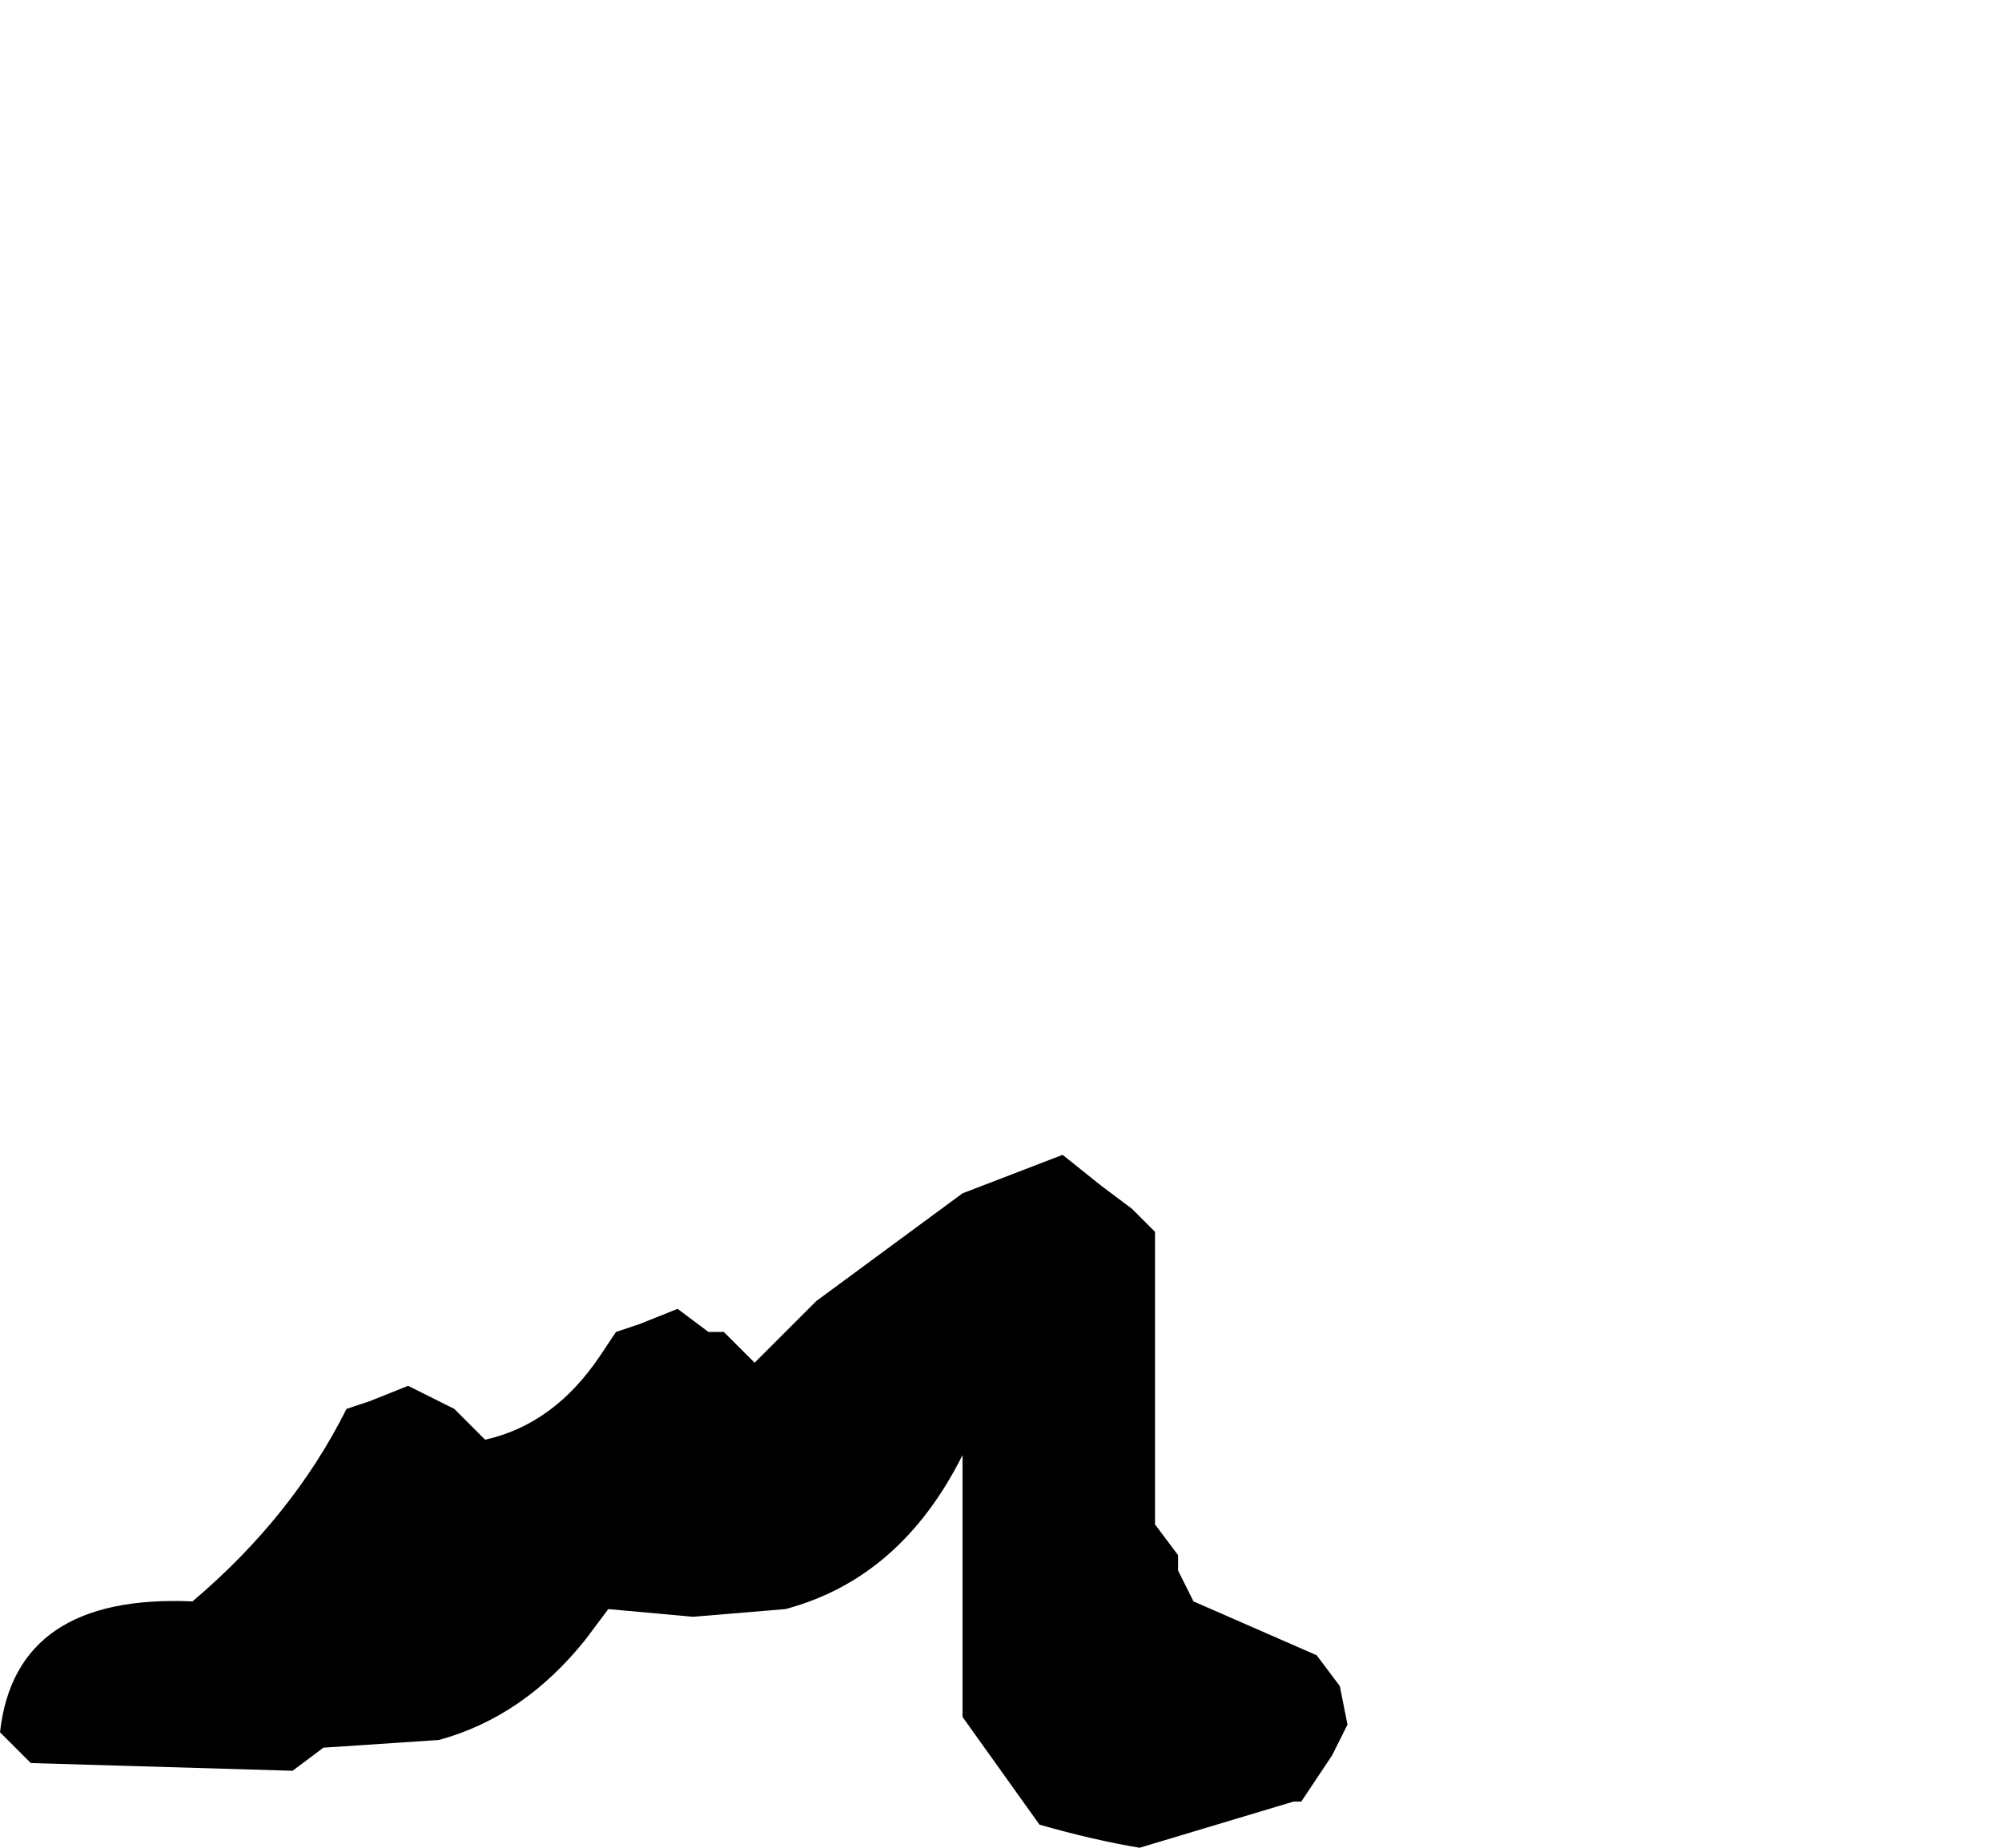 <?xml version="1.0" encoding="UTF-8" standalone="no"?>
<svg xmlns:xlink="http://www.w3.org/1999/xlink" height="12.0px" width="13.0px" xmlns="http://www.w3.org/2000/svg">
  <g transform="matrix(1.0, 0.0, 0.0, 1.0, 4.9, 50.15)">
    <path d="M-4.9 -38.9 L-4.7 -38.7 -3.0 -38.65 -2.8 -38.8 -2.05 -38.85 Q-1.5 -39.0 -1.1 -39.5 L-0.95 -39.7 -0.4 -39.65 0.2 -39.7 Q0.95 -39.9 1.35 -40.7 L1.35 -40.5 1.35 -40.3 1.35 -39.6 1.35 -39.5 1.35 -39.0 1.35 -39.0 1.85 -38.3 Q2.2 -38.2 2.5 -38.15 L3.5 -38.45 3.55 -38.45 3.65 -38.6 3.75 -38.75 3.85 -38.95 3.8 -39.2 3.65 -39.4 2.85 -39.75 2.75 -39.95 2.75 -40.05 2.6 -40.25 2.6 -40.65 2.6 -40.85 2.6 -42.15 2.45 -42.3 2.25 -42.45 2.0 -42.65 1.35 -42.4 0.4 -41.7 0.2 -41.5 0.0 -41.3 -0.2 -41.5 -0.3 -41.5 -0.5 -41.65 -0.75 -41.55 -0.9 -41.5 -1.0 -41.35 Q-1.3 -40.9 -1.75 -40.8 L-1.95 -41.0 -2.25 -41.15 -2.5 -41.05 -2.65 -41.0 Q-3.0 -40.3 -3.65 -39.75 -4.8 -39.8 -4.9 -38.9" fill="#000000" fill-rule="evenodd" stroke="none">
      <animate attributeName="fill" dur="2s" repeatCount="indefinite" values="#000000;#000001"/>
      <animate attributeName="fill-opacity" dur="2s" repeatCount="indefinite" values="1.0;1.0"/>
      <animate attributeName="d" dur="2s" repeatCount="indefinite" values="M-4.9 -38.9 L-4.7 -38.7 -3.0 -38.65 -2.8 -38.8 -2.05 -38.85 Q-1.5 -39.0 -1.1 -39.5 L-0.95 -39.7 -0.4 -39.65 0.2 -39.7 Q0.95 -39.9 1.35 -40.7 L1.35 -40.5 1.35 -40.3 1.35 -39.6 1.35 -39.5 1.35 -39.0 1.35 -39.0 1.85 -38.3 Q2.2 -38.2 2.5 -38.15 L3.5 -38.45 3.55 -38.45 3.65 -38.6 3.75 -38.75 3.85 -38.95 3.8 -39.2 3.65 -39.4 2.85 -39.75 2.75 -39.95 2.75 -40.05 2.6 -40.25 2.6 -40.65 2.6 -40.85 2.6 -42.15 2.45 -42.3 2.25 -42.45 2.0 -42.65 1.35 -42.4 0.4 -41.7 0.2 -41.5 0.0 -41.3 -0.2 -41.5 -0.3 -41.5 -0.5 -41.65 -0.75 -41.55 -0.9 -41.5 -1.0 -41.35 Q-1.3 -40.9 -1.75 -40.8 L-1.95 -41.0 -2.25 -41.15 -2.5 -41.05 -2.65 -41.0 Q-3.0 -40.3 -3.65 -39.75 -4.8 -39.8 -4.9 -38.9;M2.85 -47.65 L2.95 -47.45 4.25 -47.4 4.3 -47.5 4.4 -47.75 Q4.6 -48.1 4.8 -48.45 L4.8 -48.25 4.85 -48.05 4.95 -47.7 Q5.35 -47.25 5.9 -47.45 L6.0 -47.45 6.1 -47.5 6.35 -47.7 6.35 -47.65 6.35 -47.25 6.35 -47.25 6.45 -46.7 Q6.75 -46.4 7.1 -46.35 L7.75 -46.45 7.75 -46.45 7.85 -46.5 7.9 -46.6 8.0 -46.75 8.1 -46.95 8.1 -47.1 7.75 -47.55 7.6 -47.7 7.6 -47.7 7.6 -47.8 7.6 -48.1 7.6 -48.25 7.6 -49.0 7.6 -49.2 7.6 -49.4 7.45 -49.55 7.0 -49.9 6.45 -49.55 6.2 -49.55 6.1 -49.65 6.0 -49.75 5.95 -49.8 5.85 -49.9 5.7 -50.0 5.4 -50.15 5.3 -50.05 Q5.05 -49.95 4.8 -49.85 L4.6 -49.75 4.3 -49.55 4.1 -49.35 3.9 -49.25 Q3.65 -48.95 3.4 -48.7 3.1 -48.15 2.85 -47.65"/>
    </path>
    <path d="M-4.9 -38.9 Q-4.8 -39.8 -3.65 -39.75 -3.0 -40.3 -2.65 -41.0 L-2.5 -41.05 -2.25 -41.15 -1.95 -41.0 -1.75 -40.8 Q-1.3 -40.9 -1.0 -41.35 L-0.9 -41.5 -0.75 -41.55 -0.5 -41.65 -0.3 -41.5 -0.2 -41.5 0.0 -41.3 0.2 -41.5 0.4 -41.7 1.35 -42.4 2.0 -42.65 2.25 -42.45 2.45 -42.3 2.6 -42.15 2.6 -40.85 2.6 -40.65 2.6 -40.25 2.75 -40.05 2.75 -39.95 2.85 -39.75 3.65 -39.4 3.8 -39.2 3.85 -38.95 3.75 -38.75 3.65 -38.6 3.55 -38.45 3.5 -38.45 2.5 -38.15 Q2.2 -38.2 1.85 -38.3 L1.35 -39.0 1.35 -39.0 1.35 -39.5 1.35 -39.6 1.35 -40.3 1.35 -40.5 1.35 -40.7 Q0.95 -39.9 0.2 -39.7 L-0.4 -39.65 -0.95 -39.7 -1.1 -39.5 Q-1.5 -39.0 -2.05 -38.85 L-2.8 -38.8 -3.0 -38.65 -4.7 -38.7 -4.9 -38.9" fill="none" stroke="#000000" stroke-linecap="round" stroke-linejoin="round" stroke-opacity="0.0" stroke-width="1.0">
      <animate attributeName="stroke" dur="2s" repeatCount="indefinite" values="#000000;#000001"/>
      <animate attributeName="stroke-width" dur="2s" repeatCount="indefinite" values="0.0;0.0"/>
      <animate attributeName="fill-opacity" dur="2s" repeatCount="indefinite" values="0.0;0.0"/>
      <animate attributeName="d" dur="2s" repeatCount="indefinite" values="M-4.9 -38.9 Q-4.8 -39.8 -3.65 -39.75 -3.0 -40.3 -2.65 -41.0 L-2.5 -41.05 -2.25 -41.15 -1.95 -41.0 -1.75 -40.8 Q-1.3 -40.9 -1.0 -41.35 L-0.9 -41.5 -0.75 -41.55 -0.5 -41.65 -0.3 -41.5 -0.2 -41.5 0.0 -41.3 0.2 -41.5 0.4 -41.7 1.35 -42.4 2.0 -42.65 2.25 -42.45 2.45 -42.3 2.6 -42.15 2.6 -40.85 2.6 -40.65 2.6 -40.25 2.75 -40.05 2.75 -39.95 2.85 -39.75 3.65 -39.4 3.8 -39.2 3.85 -38.95 3.75 -38.75 3.65 -38.6 3.55 -38.45 3.5 -38.45 2.5 -38.15 Q2.2 -38.2 1.85 -38.3 L1.35 -39.0 1.35 -39.0 1.35 -39.5 1.35 -39.6 1.35 -40.3 1.35 -40.5 1.35 -40.7 Q0.95 -39.9 0.2 -39.7 L-0.4 -39.65 -0.95 -39.7 -1.1 -39.5 Q-1.5 -39.0 -2.05 -38.85 L-2.8 -38.8 -3.0 -38.65 -4.7 -38.7 -4.9 -38.9;M2.85 -47.65 Q3.1 -48.15 3.4 -48.7 3.65 -48.95 3.9 -49.25 L4.1 -49.35 4.3 -49.55 4.6 -49.75 4.8 -49.85 Q5.05 -49.95 5.3 -50.05 L5.4 -50.15 5.7 -50.0 5.85 -49.9 5.95 -49.8 6.0 -49.75 6.1 -49.65 6.2 -49.55 6.45 -49.55 7.0 -49.9 7.45 -49.55 7.6 -49.4 7.6 -49.2 7.6 -49.0 7.6 -48.25 7.6 -48.1 7.6 -47.8 7.6 -47.7 7.6 -47.7 7.75 -47.55 8.1 -47.1 8.1 -46.95 8.0 -46.75 7.9 -46.6 7.85 -46.5 7.75 -46.45 7.75 -46.45 7.1 -46.35 Q6.75 -46.4 6.45 -46.7 L6.35 -47.25 6.35 -47.25 6.35 -47.65 6.35 -47.7 6.1 -47.5 6.0 -47.45 5.9 -47.45 Q5.35 -47.25 4.95 -47.7 L4.85 -48.05 4.8 -48.25 4.8 -48.45 Q4.6 -48.1 4.4 -47.75 L4.3 -47.5 4.25 -47.4 2.95 -47.45 2.85 -47.65"/>
    </path>
  </g>
</svg>
